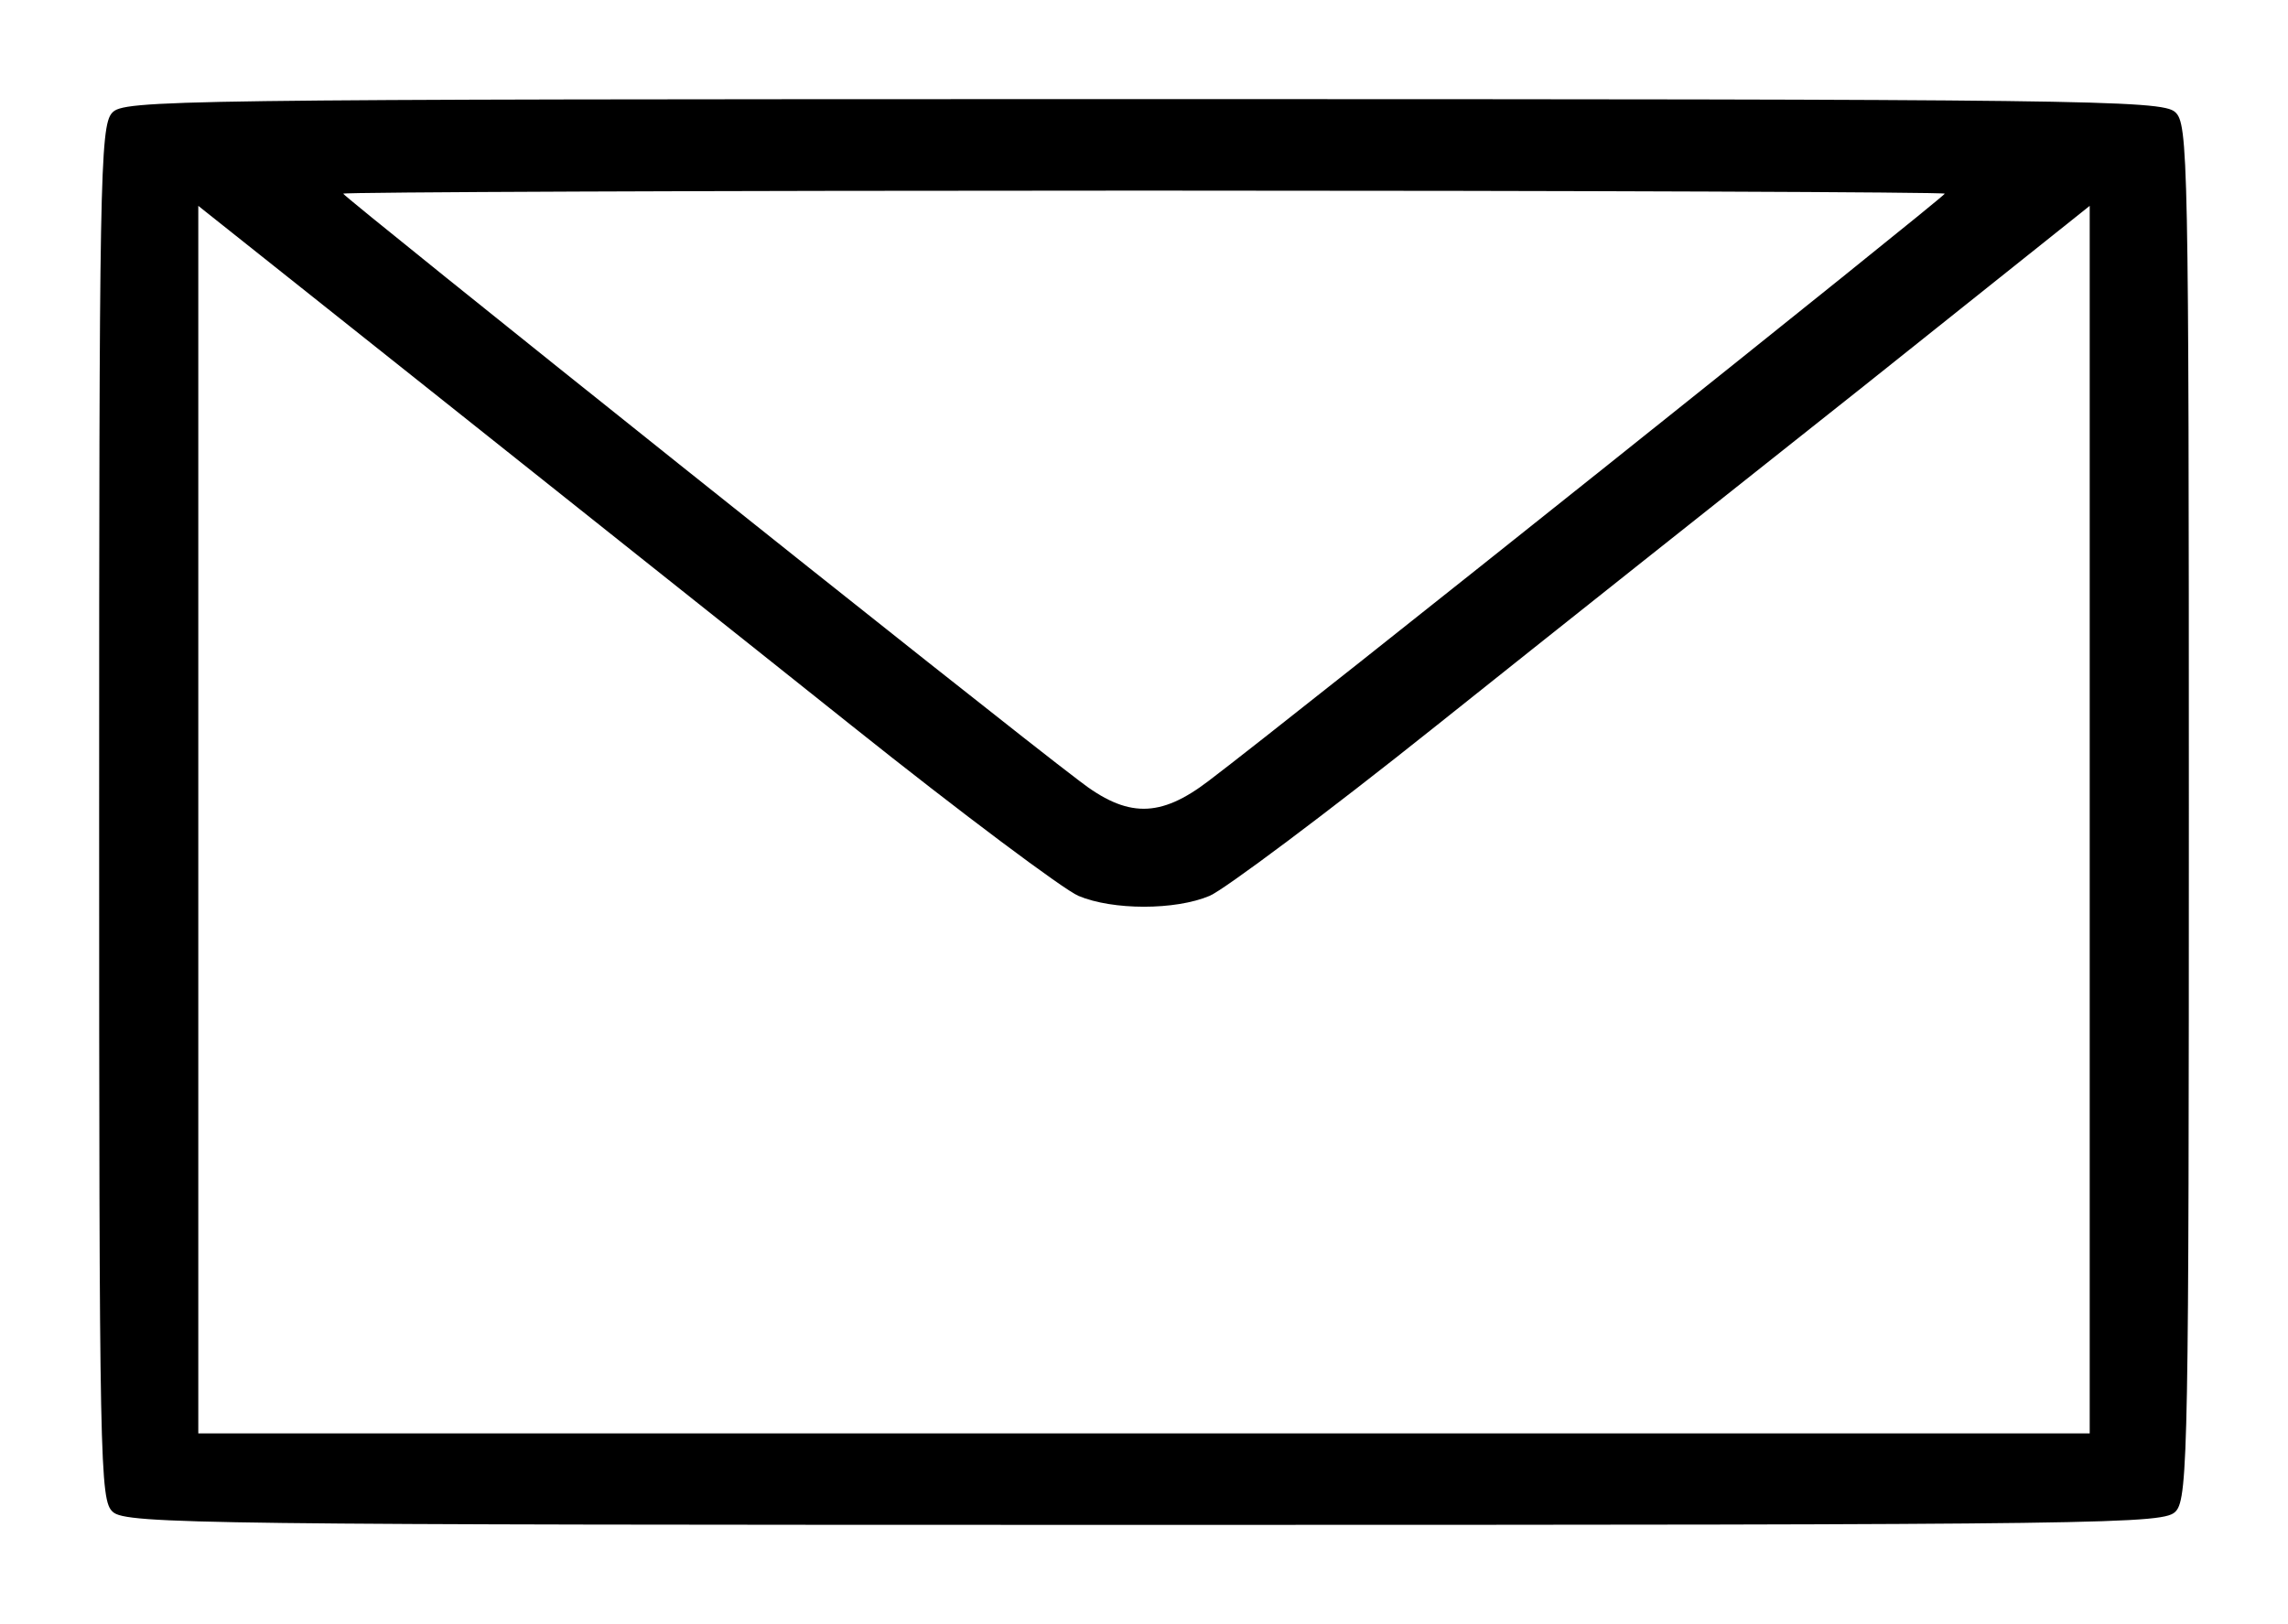 <?xml version="1.0" standalone="no"?>
<!DOCTYPE svg PUBLIC "-//W3C//DTD SVG 20010904//EN"
 "http://www.w3.org/TR/2001/REC-SVG-20010904/DTD/svg10.dtd">
<svg version="1.0" xmlns="http://www.w3.org/2000/svg"
 width="300pt" height="213pt" viewBox="0 0 300 213"
 preserveAspectRatio="xMidYMid meet">
<g transform="translate(0,213) scale(0.1,-0.1)"
fill="#000000" stroke="none">
<path d="M147 1982 c-16 -17 -17 -95 -17 -919 0 -859 1 -901 18 -916 17 -16
125 -17 1354 -17 1281 0 1336 1 1351 18 16 17 17 95 17 919 0 859 -1 901 -18
916 -17 16 -125 17 -1354 17 -1281 0 -1336 -1 -1351 -18z m2403 -106 c0 -4
-854 -686 -965 -770 -64 -49 -107 -49 -170 0 -114 86 -965 766 -965 770 0 2
473 4 1050 4 578 0 1050 -2 1050 -4z m-1433 -698 c144 -115 278 -215 297 -223
45 -19 127 -19 172 0 19 8 153 108 297 223 144 115 396 315 560 445 l297 237
0 -805 0 -805 -1240 0 -1240 0 0 805 0 805 298 -237 c163 -130 415 -330 559
-445z"/>
</g>
</svg>
